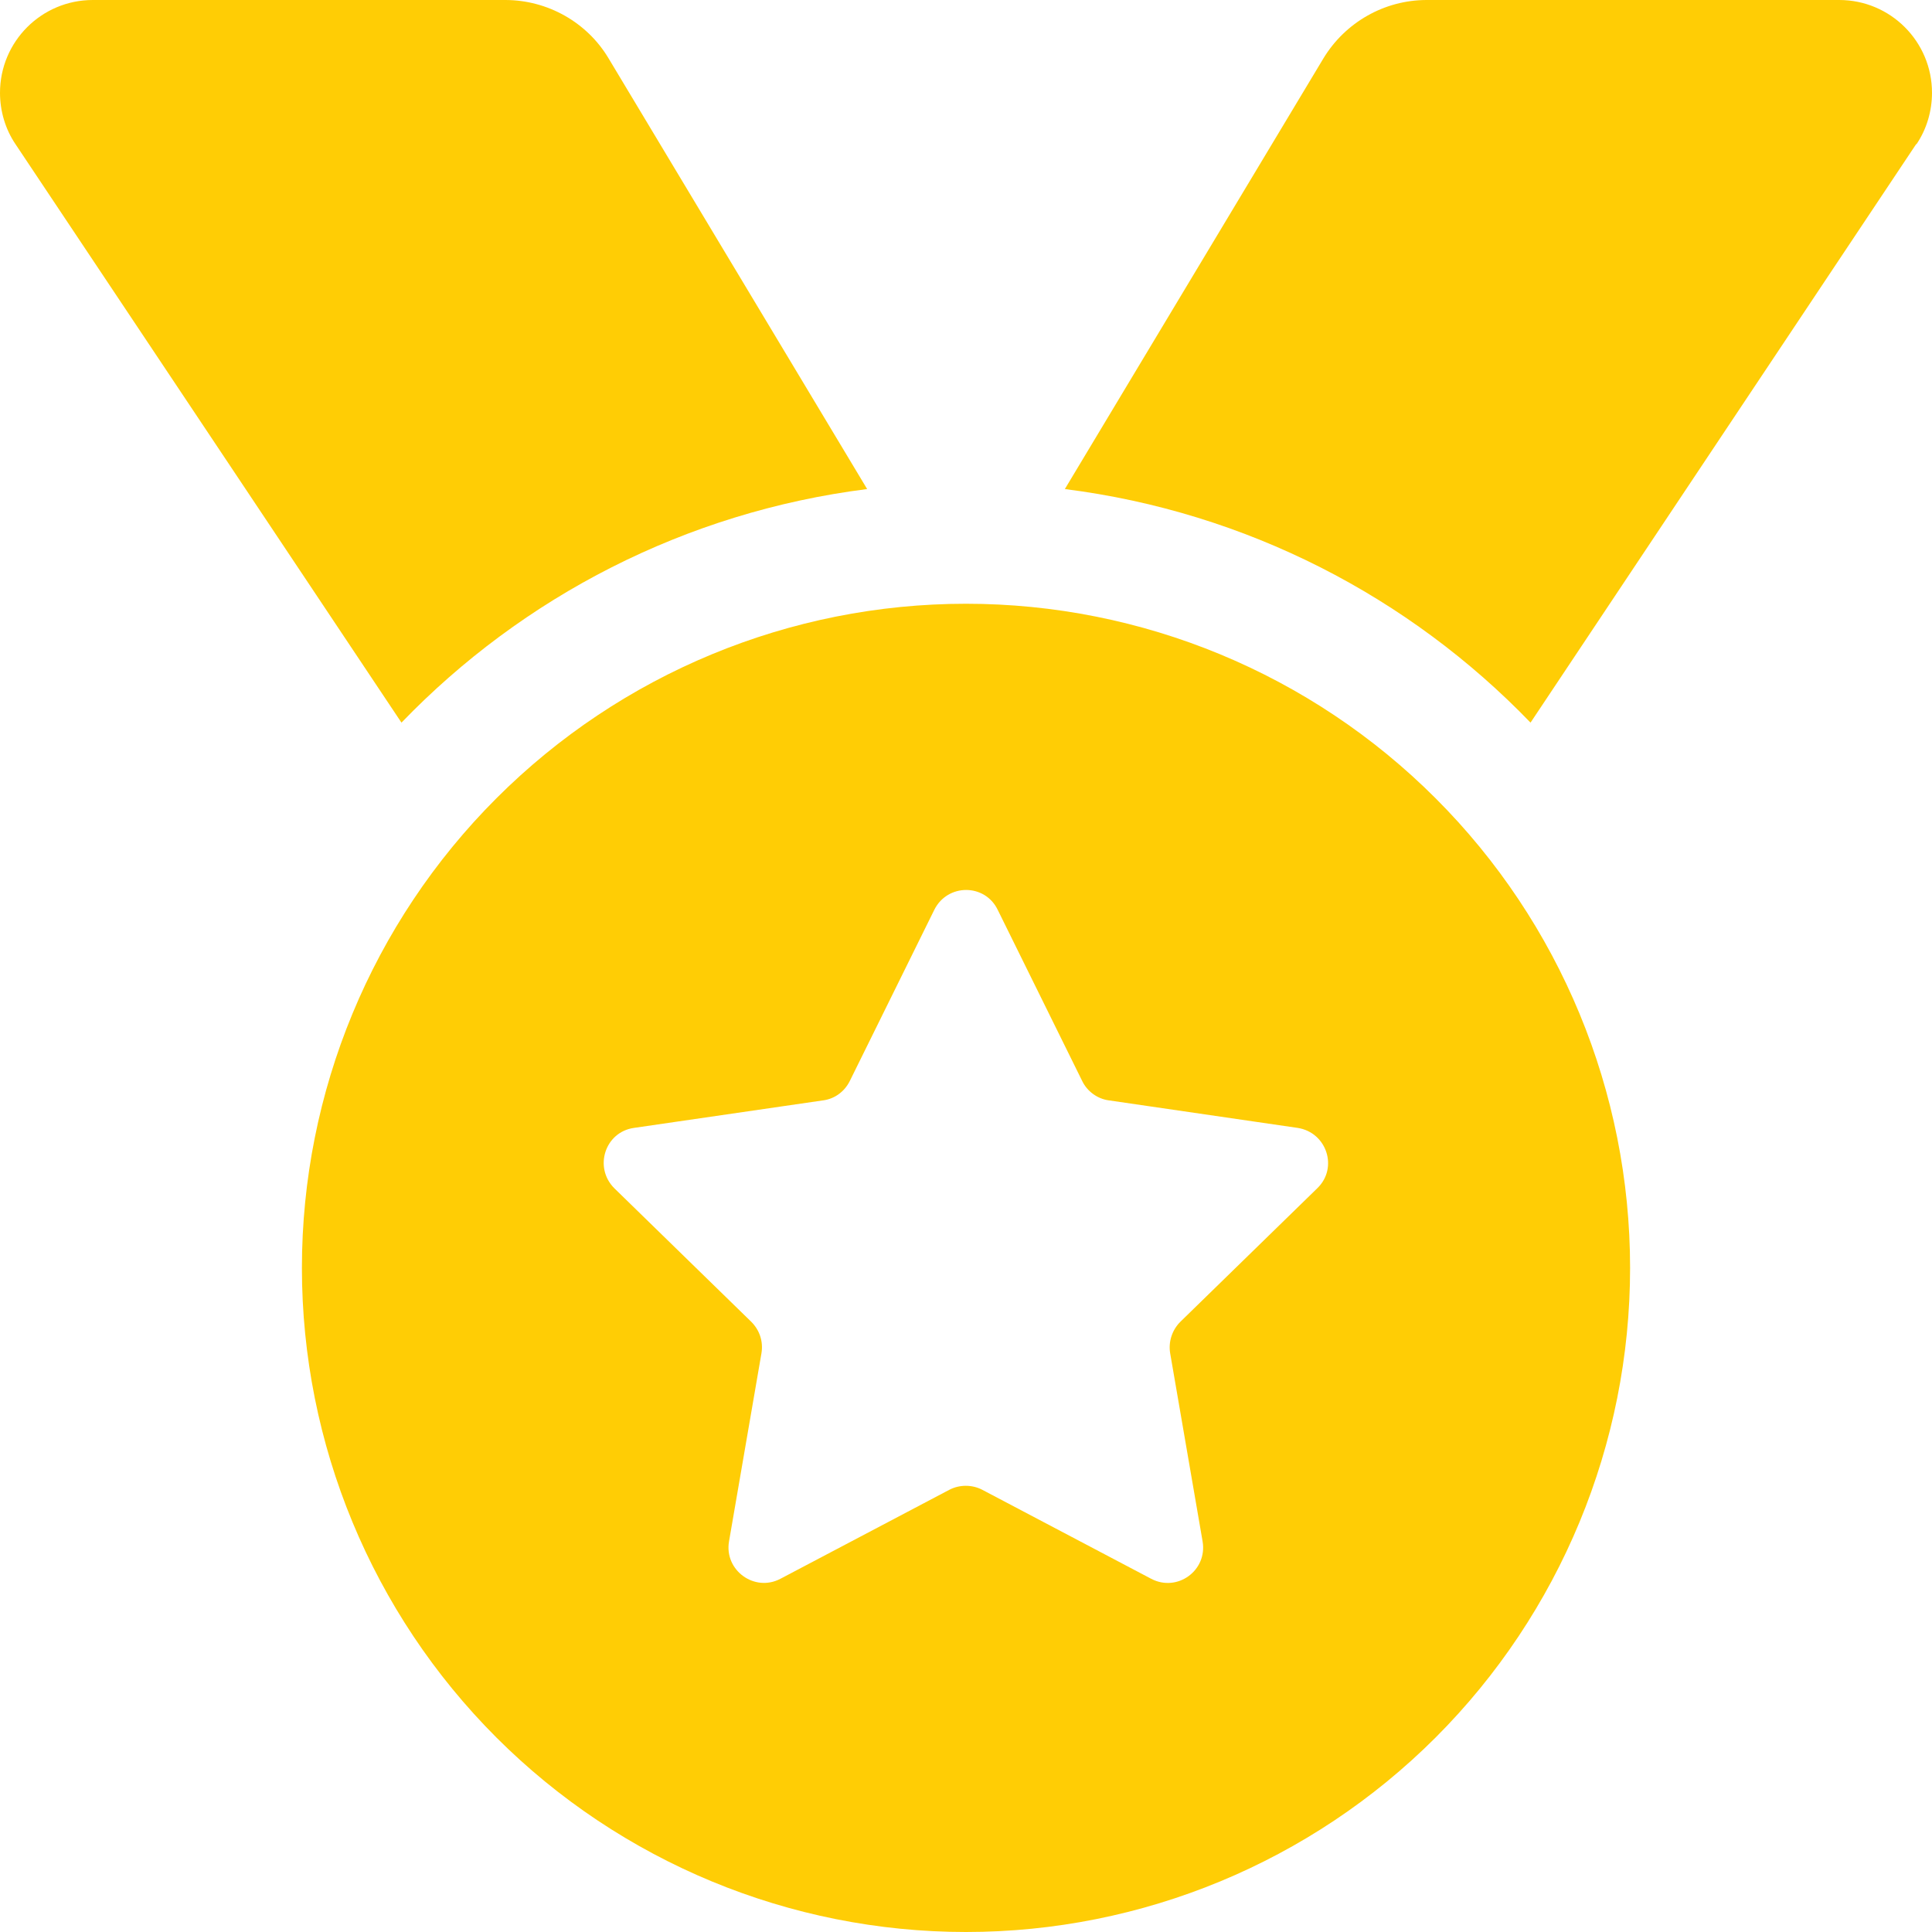 <svg width="30" height="30" viewBox="0 0 30 30" fill="none" xmlns="http://www.w3.org/2000/svg">
<path d="M0.24 2.238C0.082 2.004 0 1.723 0 1.441C0 0.645 0.645 0 1.441 0H7.846C8.502 0 9.117 0.346 9.451 0.908L13.465 7.594C10.641 7.951 8.115 9.27 6.234 11.221L0.24 2.238ZM29.754 2.238L23.766 11.221C21.885 9.27 19.359 7.951 16.535 7.594L20.549 0.908C20.889 0.346 21.498 0 22.154 0H28.559C29.355 0 30 0.645 30 1.441C30 1.723 29.918 2.004 29.76 2.238H29.754ZM4.688 19.688C4.688 16.953 5.774 14.329 7.708 12.396C9.642 10.461 12.265 9.375 15 9.375C17.735 9.375 20.358 10.461 22.292 12.396C24.226 14.329 25.312 16.953 25.312 19.688C25.312 22.422 24.226 25.046 22.292 26.98C20.358 28.913 17.735 30 15 30C12.265 30 9.642 28.913 7.708 26.98C5.774 25.046 4.688 22.422 4.688 19.688ZM15.492 14.127C15.293 13.717 14.713 13.717 14.508 14.127L13.195 16.787C13.113 16.951 12.961 17.062 12.785 17.086L9.844 17.514C9.393 17.578 9.217 18.129 9.539 18.451L11.666 20.525C11.795 20.654 11.854 20.83 11.824 21.012L11.32 23.936C11.244 24.381 11.713 24.727 12.117 24.516L14.742 23.133C14.9 23.051 15.094 23.051 15.252 23.133L17.877 24.516C18.281 24.727 18.75 24.387 18.674 23.936L18.17 21.012C18.141 20.836 18.199 20.654 18.328 20.525L20.455 18.451C20.783 18.135 20.602 17.584 20.15 17.514L17.215 17.086C17.039 17.062 16.881 16.945 16.805 16.787L15.492 14.127Z" fill="#FFCD05"/>
</svg>
